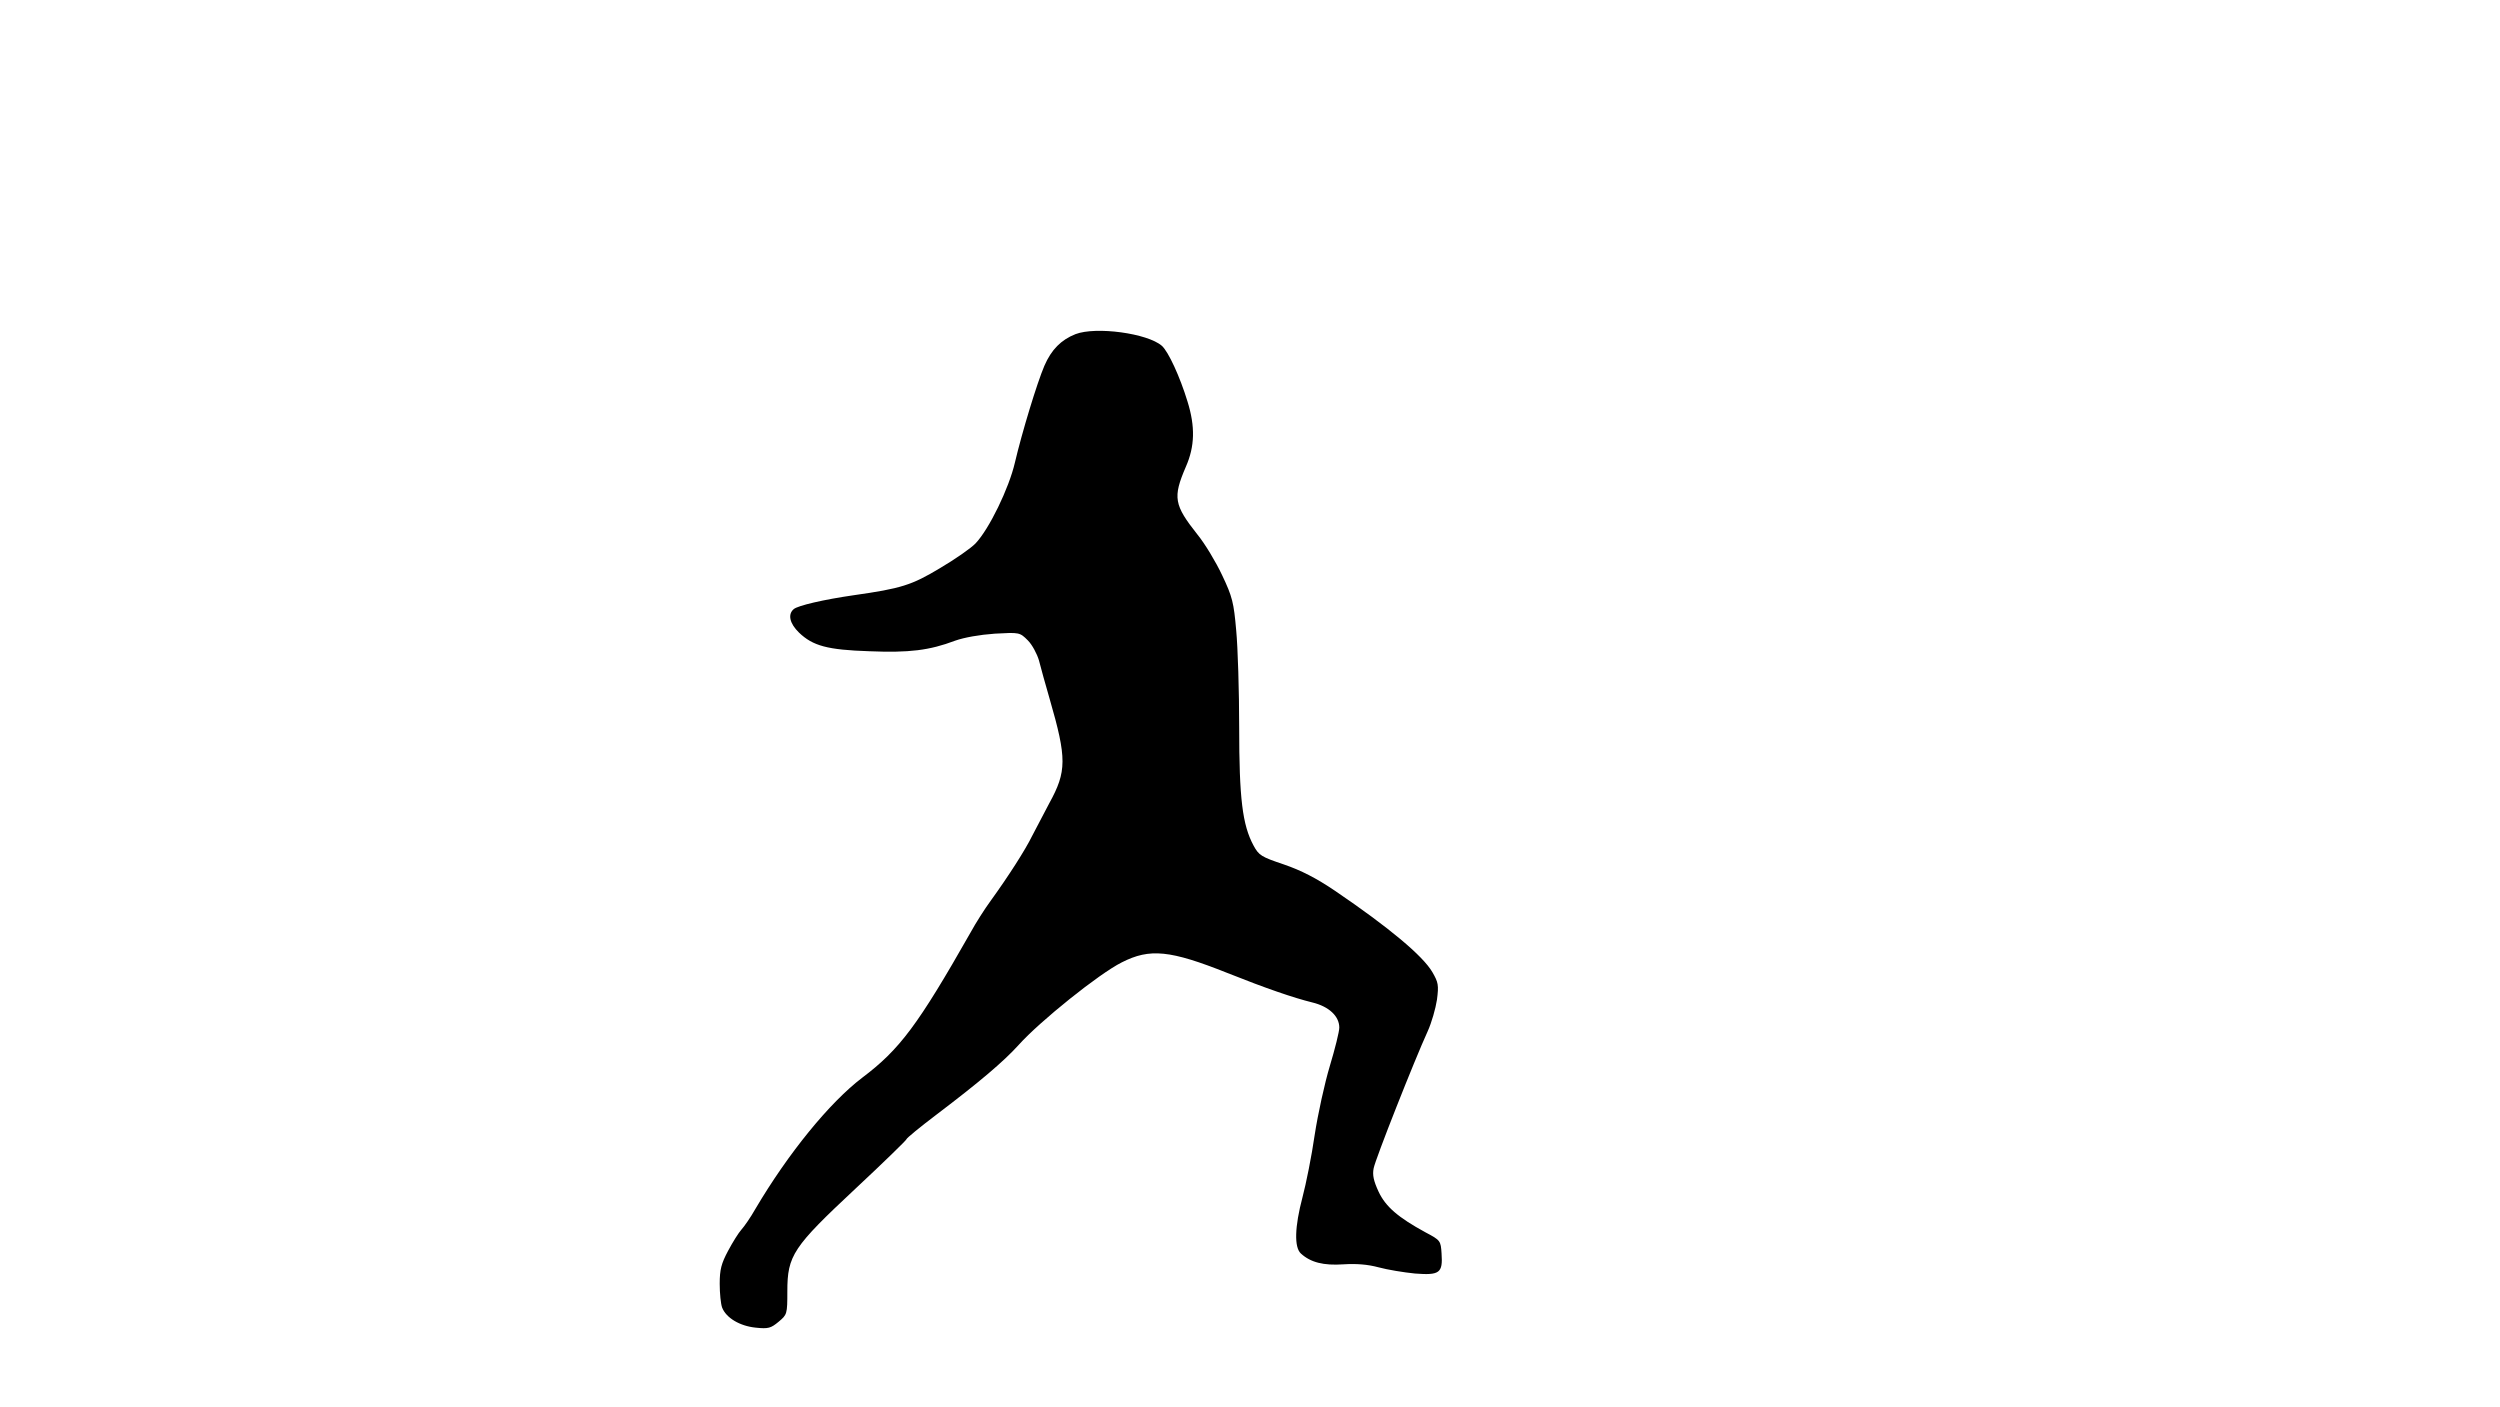 <?xml version="1.0" standalone="no"?>
<!DOCTYPE svg PUBLIC "-//W3C//DTD SVG 20010904//EN"
 "http://www.w3.org/TR/2001/REC-SVG-20010904/DTD/svg10.dtd">
<svg version="1.0" xmlns="http://www.w3.org/2000/svg"
 width="924pt" height="520pt" viewBox="0 0 924 520"
 preserveAspectRatio="xMidYMid meet">
<g transform="translate(0,520) scale(0.1,-0.1)"
fill="#000000" stroke="none">
<path d="M3975 3965 c-53 -21 -89 -57 -115 -117 -27 -63 -83 -247 -109 -358
-22 -95 -95 -245 -145 -298 -17 -18 -76 -59 -132 -92 -105 -63 -143 -75 -319
-100 -111 -16 -205 -38 -221 -51 -23 -19 -16 -53 19 -87 51 -49 105 -64 260
-69 147 -6 222 3 317 39 34 12 90 22 147 26 91 5 92 5 122 -25 16 -16 34 -50
41 -74 6 -24 24 -89 40 -144 63 -218 63 -266 -2 -384 -22 -42 -51 -97 -64
-122 -24 -49 -85 -145 -153 -239 -22 -30 -55 -82 -73 -115 -196 -345 -263
-434 -401 -538 -121 -92 -274 -280 -395 -485 -18 -32 -42 -66 -52 -77 -10 -11
-32 -46 -49 -78 -25 -47 -31 -69 -31 -122 0 -35 4 -75 9 -88 15 -38 65 -68
124 -74 47 -5 56 -2 85 22 31 26 32 28 32 112 0 133 21 164 251 379 104 97
189 180 189 183 0 4 50 45 112 92 157 119 248 196 303 257 79 88 297 263 381
305 104 53 179 45 390 -39 143 -57 245 -92 314 -109 62 -15 100 -51 100 -93 0
-15 -16 -79 -35 -142 -19 -63 -44 -177 -56 -255 -11 -77 -32 -181 -45 -230
-29 -110 -31 -185 -6 -208 36 -33 84 -45 157 -40 47 3 89 0 130 -11 33 -9 94
-19 135 -23 91 -7 103 2 98 74 -3 47 -4 49 -59 78 -101 55 -148 95 -174 151
-18 39 -23 61 -18 86 6 33 151 400 200 507 14 31 29 83 34 116 7 54 5 64 -17
102 -35 60 -159 164 -359 300 -71 48 -126 76 -190 98 -83 28 -92 33 -112 70
-41 76 -53 174 -53 437 0 134 -5 295 -11 358 -9 103 -14 124 -52 204 -23 49
-64 117 -91 150 -87 110 -92 137 -43 251 33 75 35 148 6 241 -28 92 -71 185
-95 206 -53 46 -243 72 -319 43z"/>
</g>
</svg>

